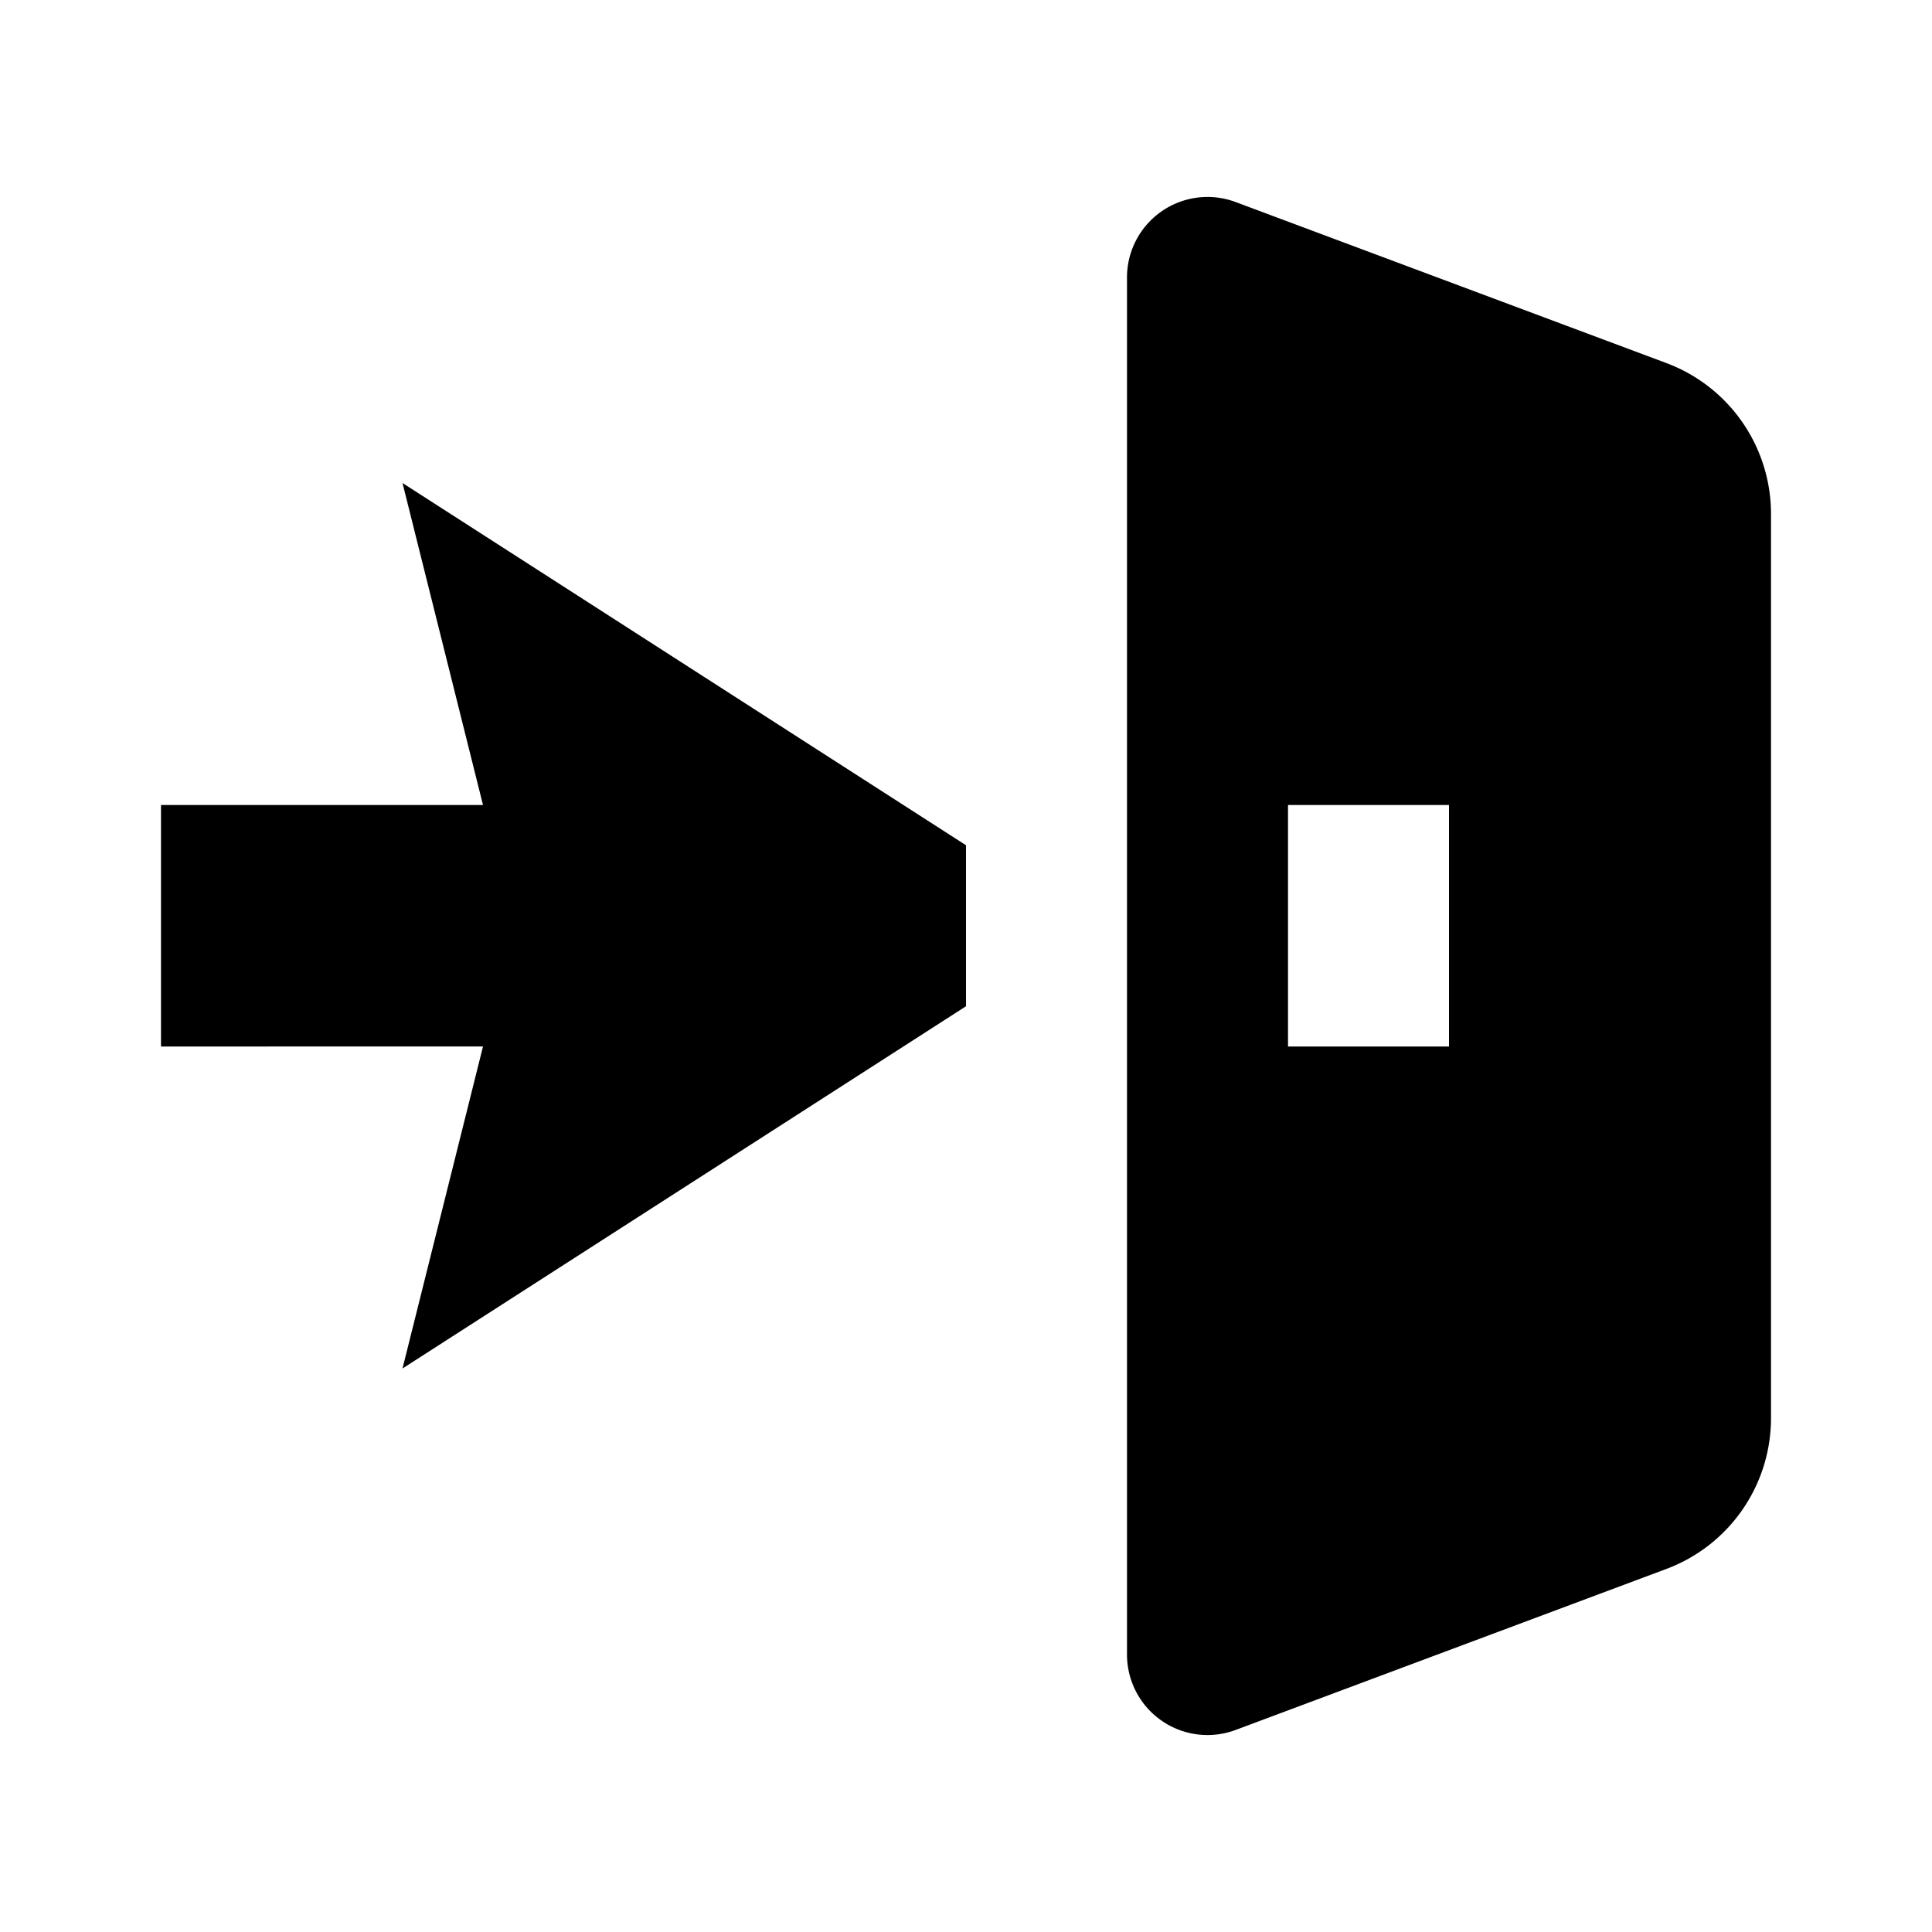 <svg xmlns="http://www.w3.org/2000/svg" viewBox="0 0 24 24"><defs><style>.cls-1{fill:none;}</style></defs><g id="Layer_2" data-name="Layer 2"><g id="Carto_POI_Solid" data-name="Carto POI Solid"><g id="venue-icon"><rect class="cls-1" width="24" height="24"/><path d="M5,6l7,4.5v2L5,17l1-4H2V10H6Zm17,.39V17.61a2,2,0,0,1-1.3,1.88l-5.35,2A1,1,0,0,1,14,20.56V3.44a1,1,0,0,1,1.35-.93l5.35,2A2,2,0,0,1,22,6.39ZM18,10H16v3h2Z"/></g></g></g></svg>